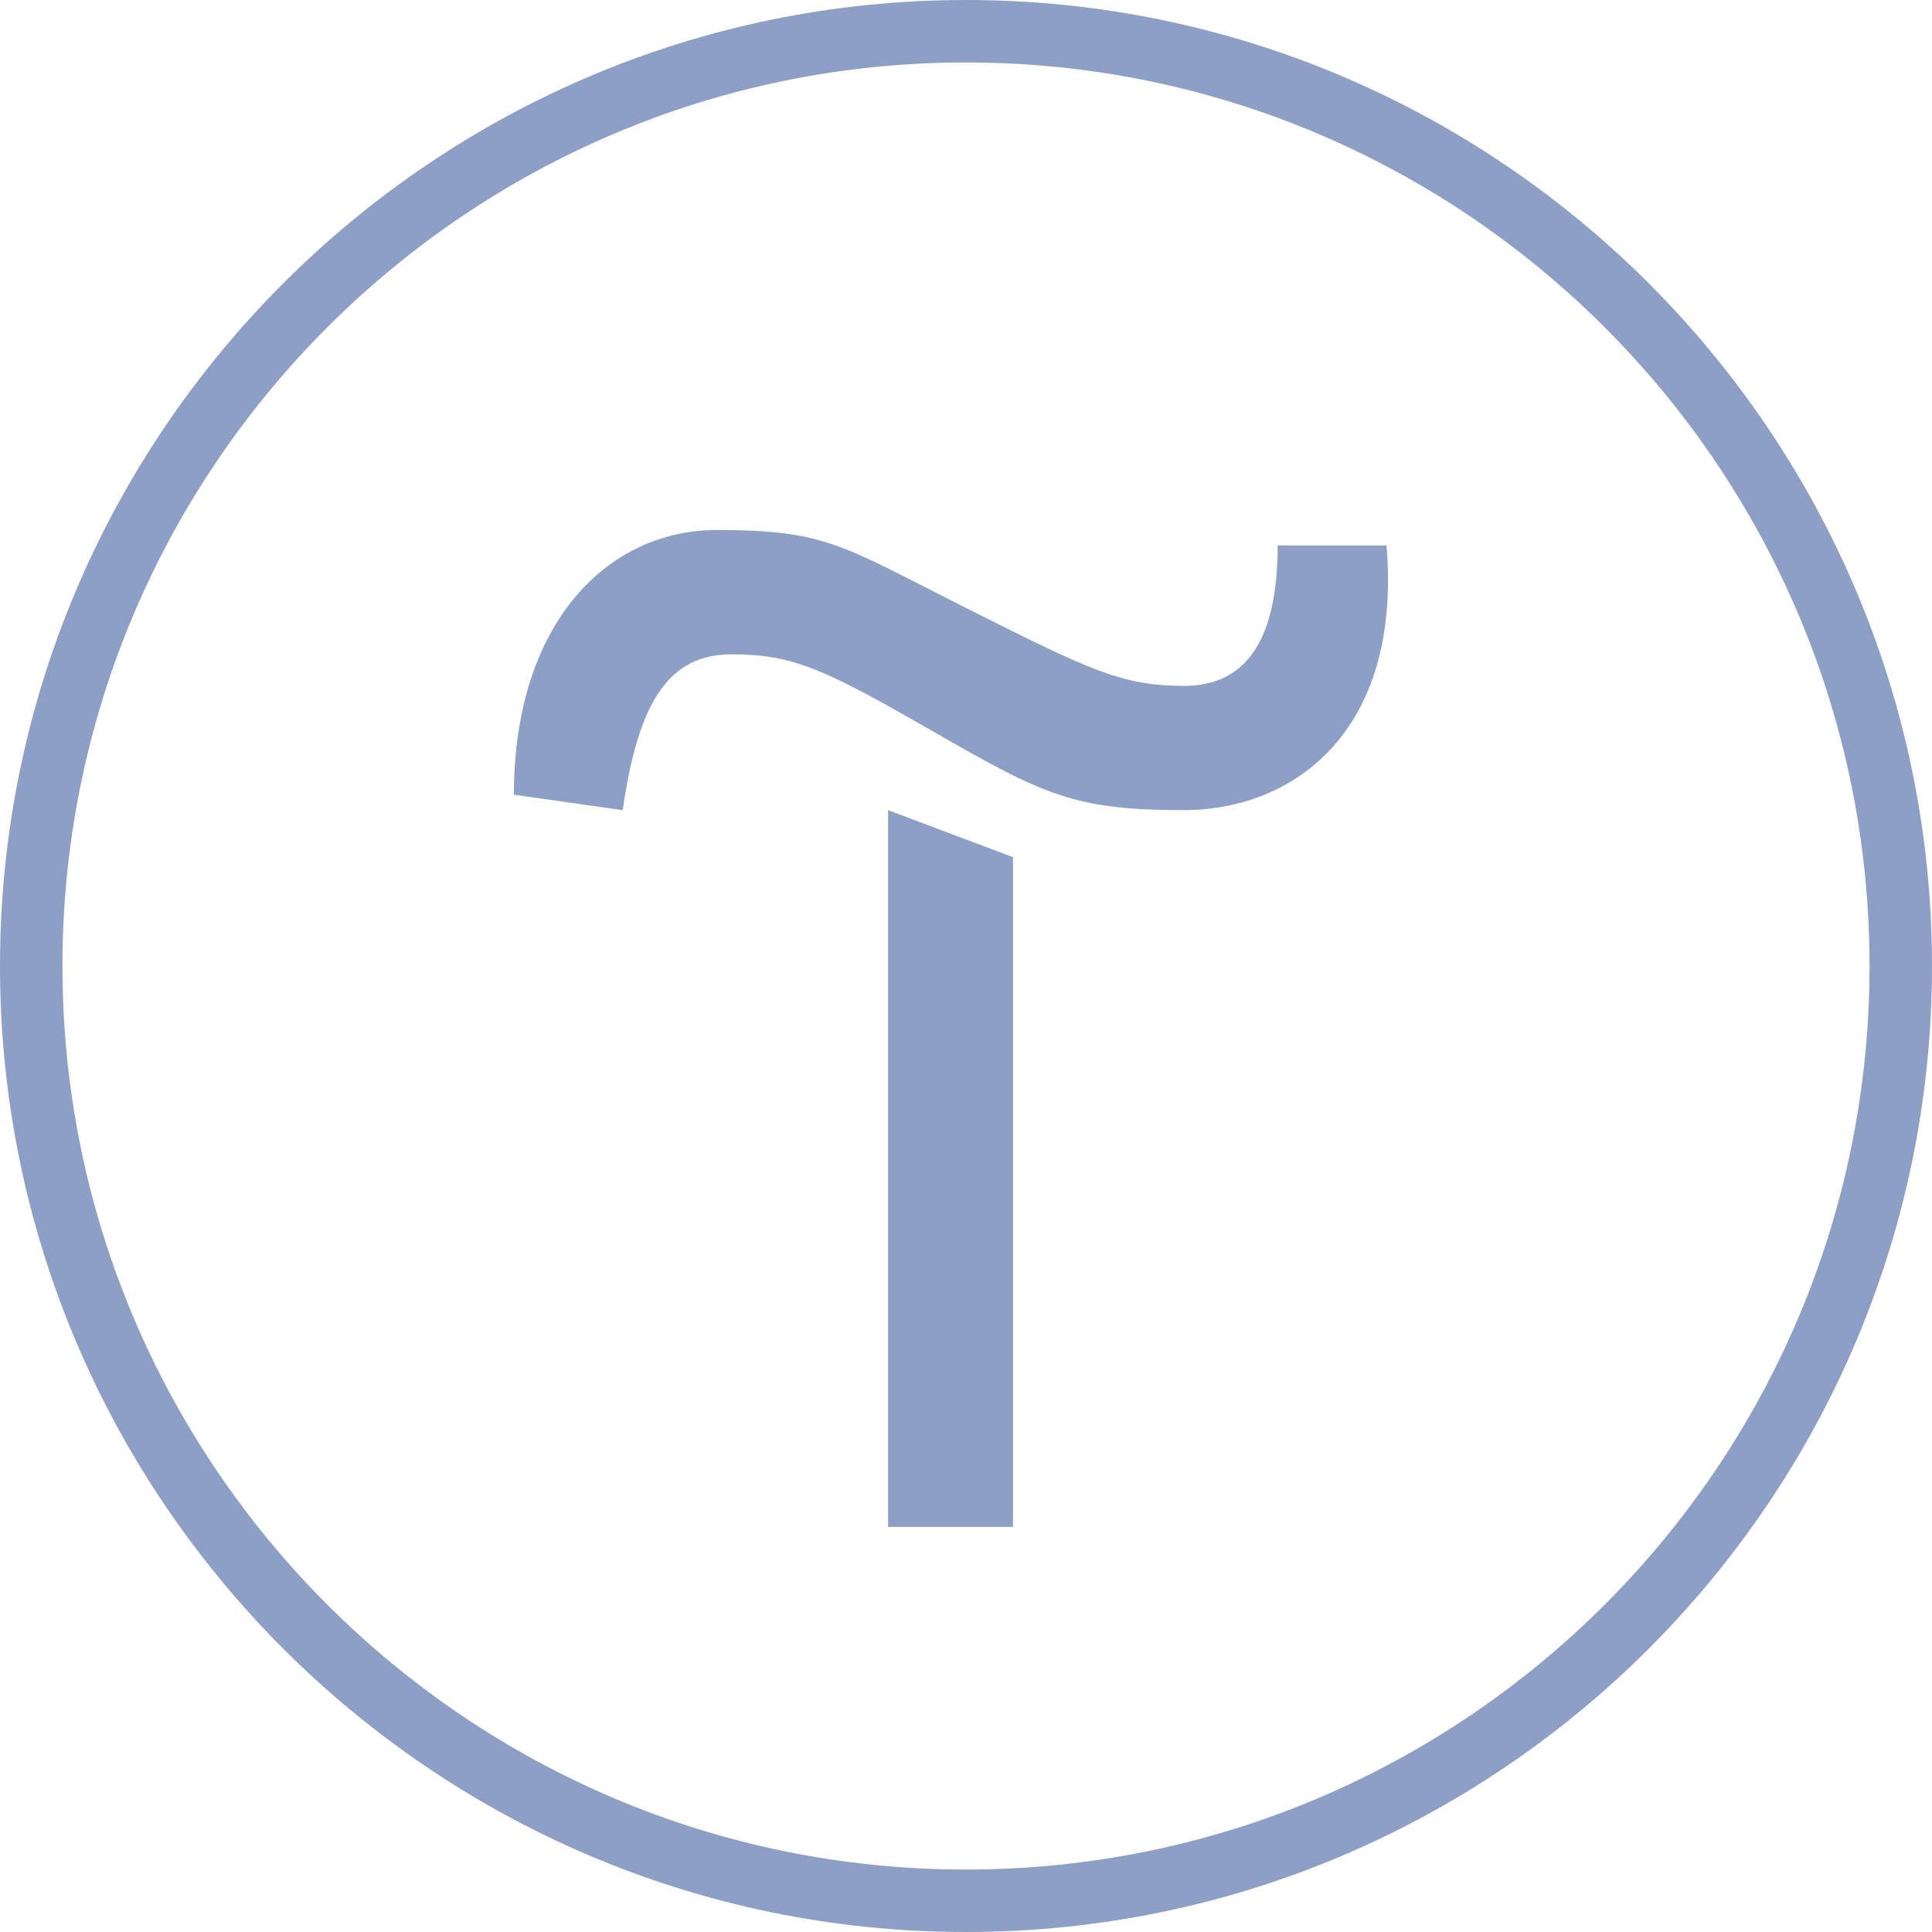 <svg width="70" height="70" viewBox="0 0 70 70" fill="none" xmlns="http://www.w3.org/2000/svg">
<g clip-path="url(#clip0_637_148)">
<path d="M36.703 31.057V55.323H32.177V29.353L36.703 31.057Z" fill="#8E9FC5"/>
<path d="M18.62 28.793C18.62 22.587 22.003 19.203 25.97 19.203C29.937 19.203 30.497 19.763 35 22.027C39.504 24.29 40.647 24.85 42.91 24.85C45.173 24.85 46.293 23.147 46.293 19.763H50.237C50.797 26.53 46.853 29.353 42.887 29.353C38.92 29.353 37.8 28.793 33.857 26.53C29.913 24.267 28.77 23.707 26.507 23.707C24.243 23.707 23.123 25.41 22.563 29.353L18.62 28.793Z" fill="#8E9FC5"/>
<path d="M35 70C15.703 70 0 54.297 0 35C0 15.703 15.703 0 35 0C54.297 0 70 15.703 70 35C70 54.297 54.297 70 35 70ZM35 2.263C16.94 2.263 2.263 16.94 2.263 35C2.263 53.06 16.94 67.737 35 67.737C53.06 67.737 67.737 53.06 67.737 35C67.737 16.94 53.06 2.263 35 2.263Z" fill="#8E9FC5"/>
</g>
<defs>
<clipPath id="clip0_637_148">
<rect width="70" height="70" fill="white"/>
</clipPath>
</defs>
</svg>
